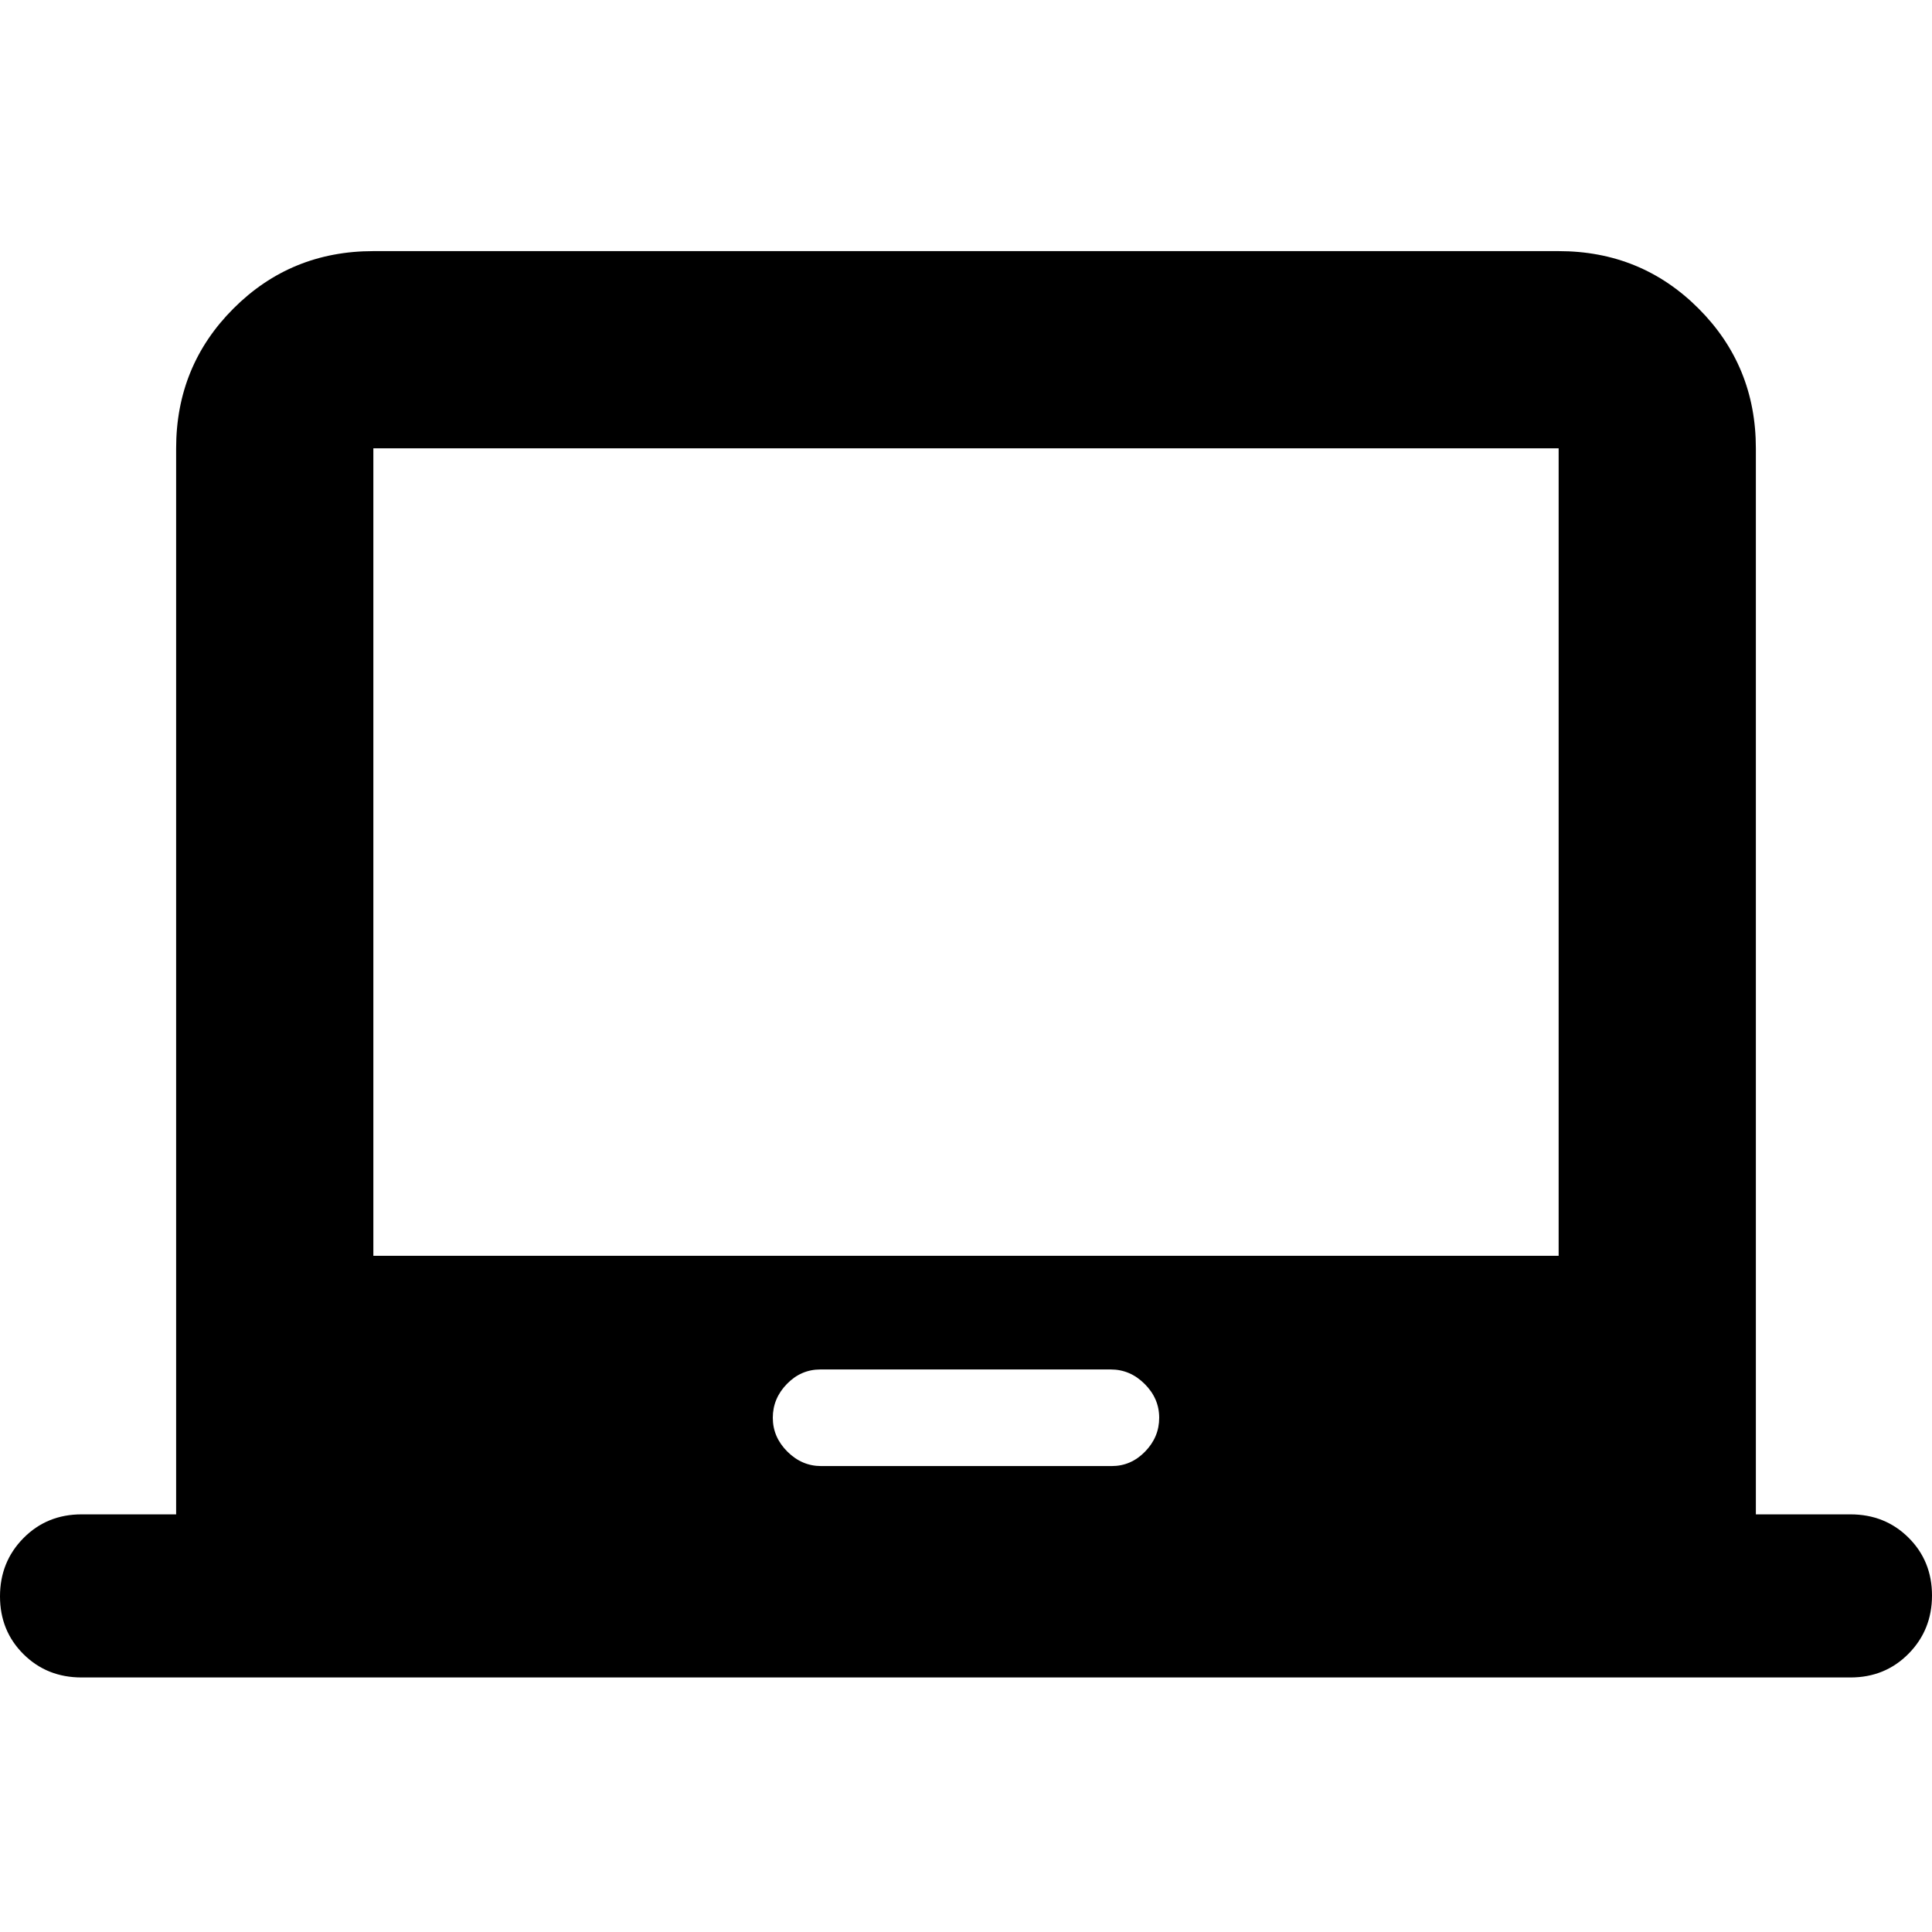 <svg xmlns="http://www.w3.org/2000/svg" height="20" viewBox="0 -960 960 960" width="20"><path d="M40.52-126.48q-17.22 0-28.87-11.59Q0-149.66 0-166.79t11.65-28.93q11.65-11.8 28.87-11.8h47v-529.7q0-41 28.5-69.5t69.5-28.5h588.96q41 0 69.5 28.5t28.5 69.5v529.7h47q17.22 0 28.87 11.59Q960-184.34 960-167.21t-11.65 28.93q-11.65 11.8-28.87 11.8H40.52Zm367.53-105.04h144.33q9.62 0 16.62-7.2 7-7.2 7-16.8 0-9.6-7.22-16.8-7.21-7.2-16.83-7.2H407.62q-9.62 0-16.62 7.2-7 7.2-7 16.8 0 9.6 7.22 16.8 7.21 7.2 16.83 7.2ZM185.52-336h588.96v-401.22H185.52V-336ZM480-536.61Z"/></svg>